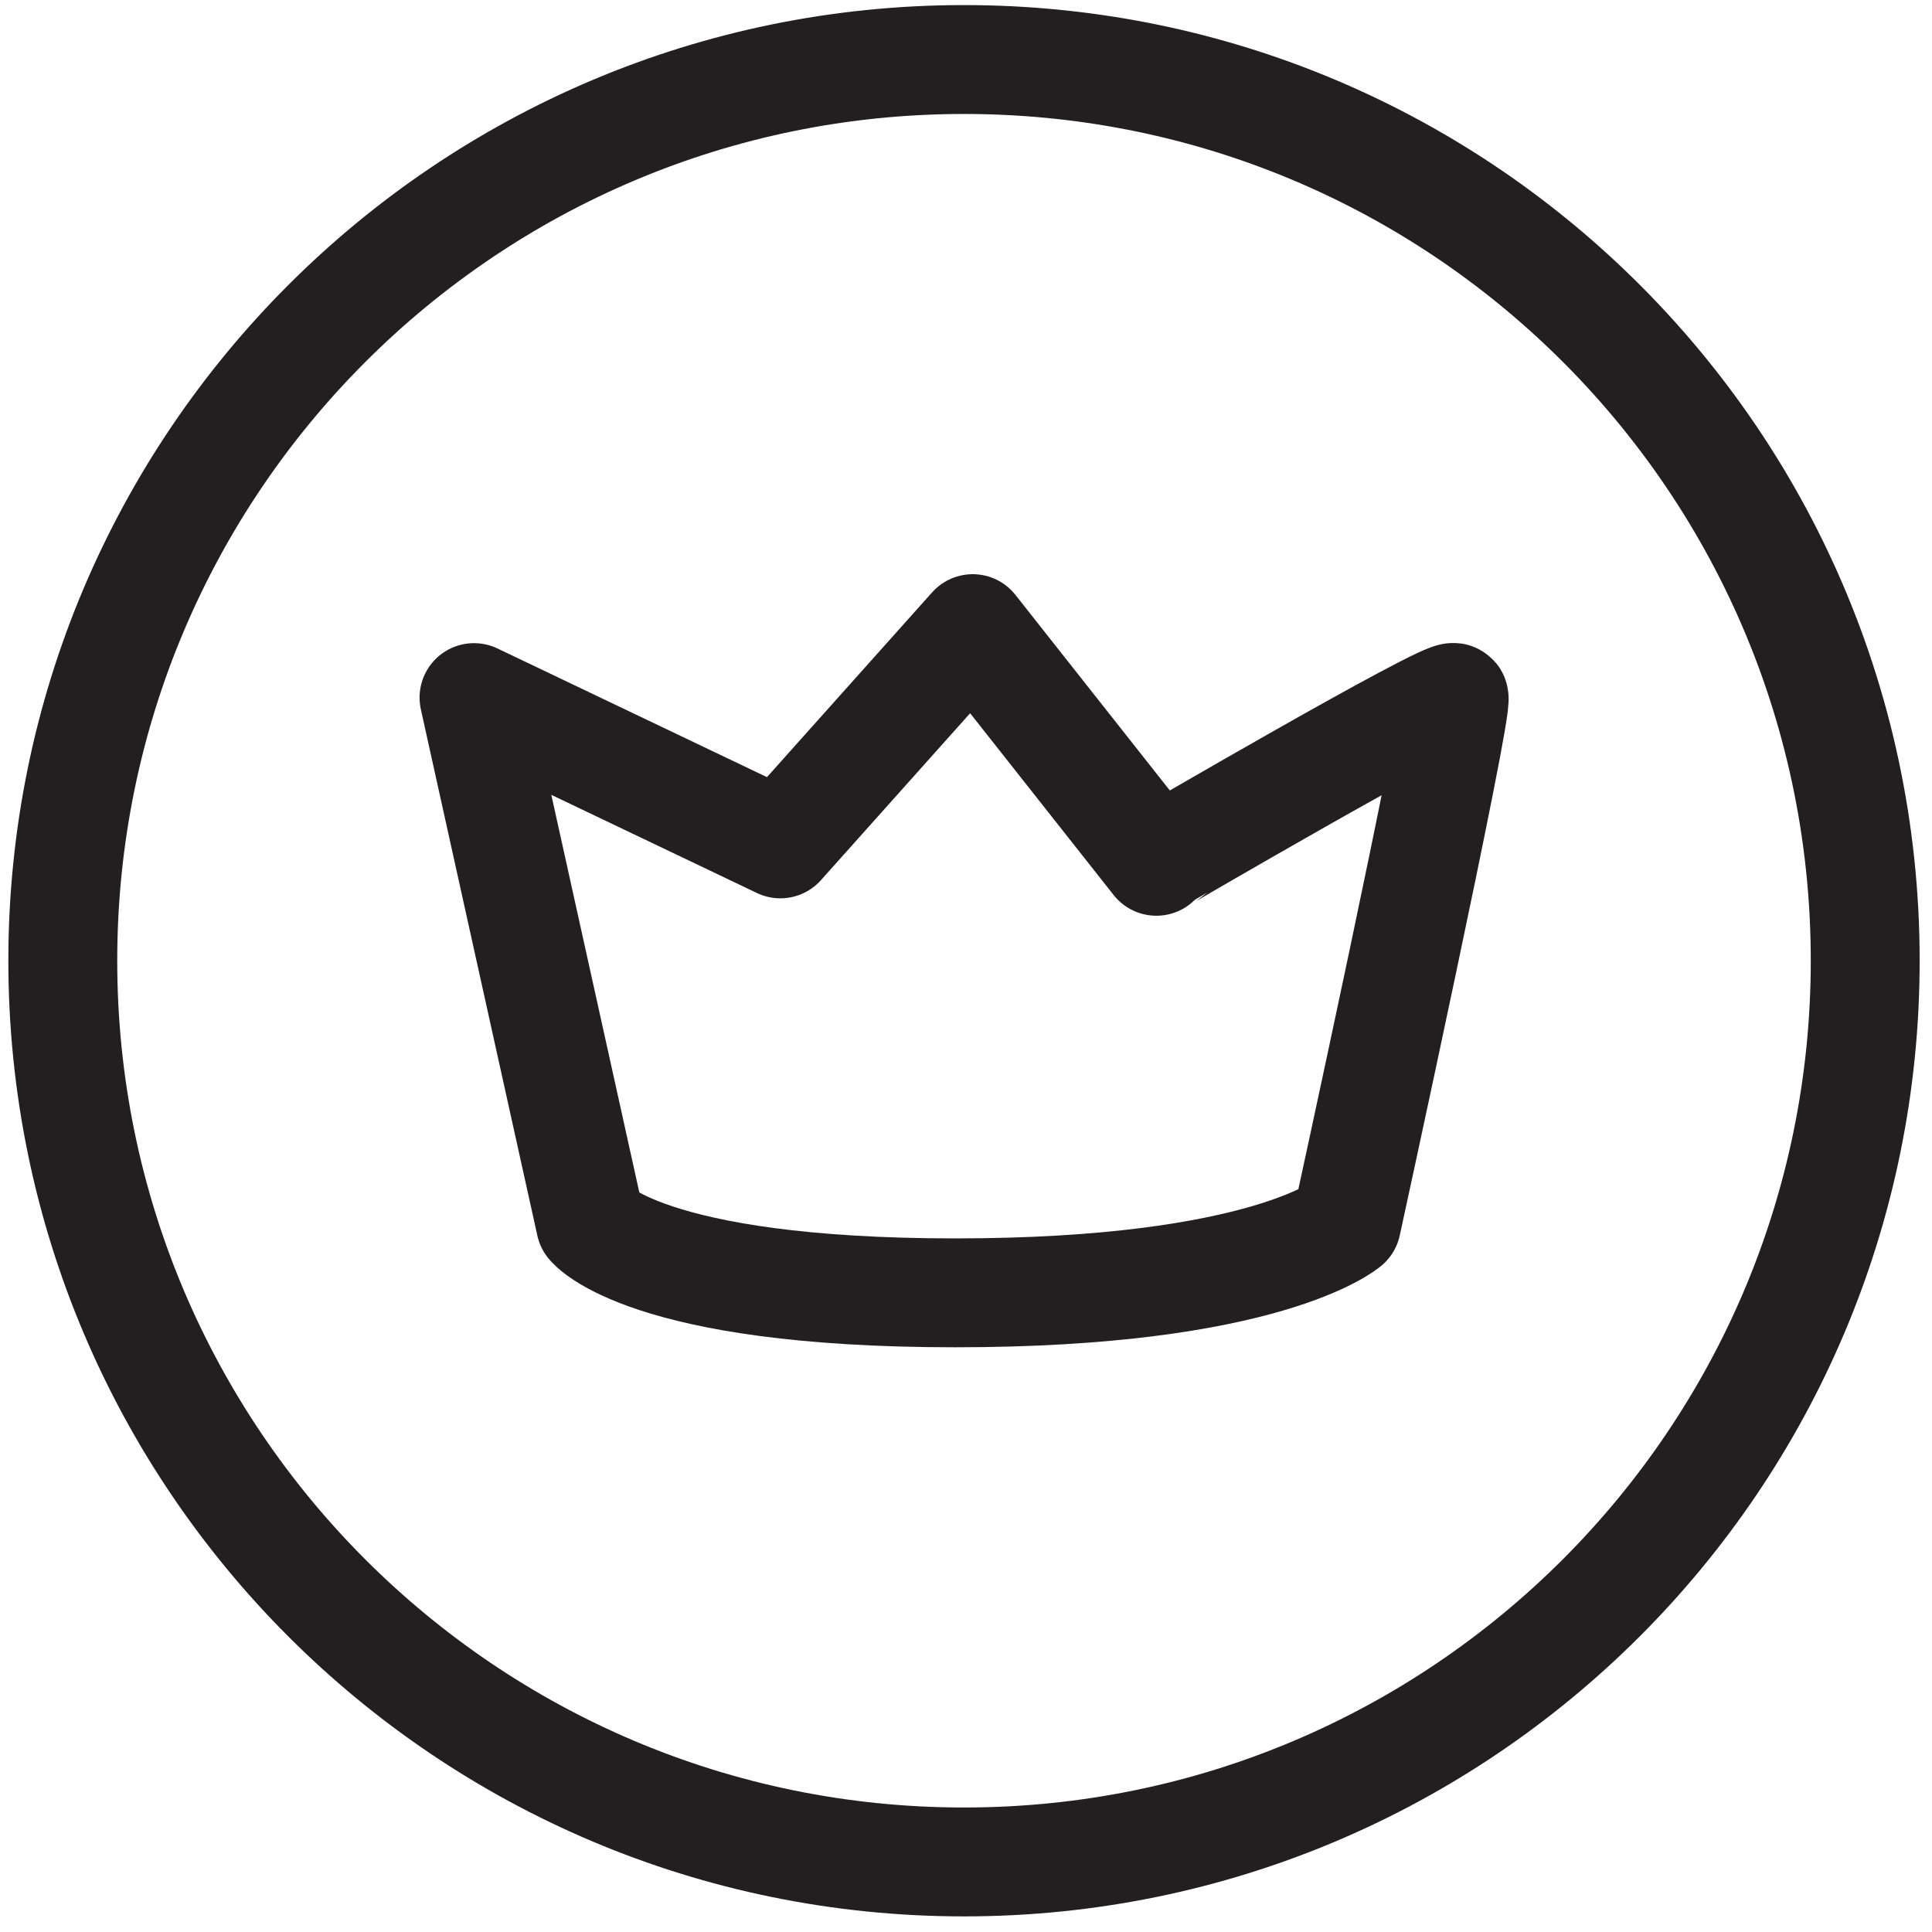 <?xml version="1.0" encoding="utf-8"?>
<!-- Generator: Adobe Illustrator 19.1.0, SVG Export Plug-In . SVG Version: 6.00 Build 0)  -->
<svg version="1.1" id="Layer_1" xmlns="http://www.w3.org/2000/svg" xmlns:xlink="http://www.w3.org/1999/xlink" x="0px" y="0px"
	 viewBox="0 0 532.3 532.3" style="enable-background:new 0 0 532.3 532.3;" xml:space="preserve">
<style type="text/css">
	.st0{fill-rule:evenodd;clip-rule:evenodd;}
	.st1{fill:#231F20;}
	.st2{fill:none;stroke:#231F20;stroke-miterlimit:10;}
	.st3{fill:none;stroke:#231F20;stroke-width:24;stroke-miterlimit:10;}
	.st4{fill-rule:evenodd;clip-rule:evenodd;fill:#231F20;}
	.st5{fill:none;stroke:#231F20;stroke-width:28;stroke-miterlimit:10;}
	.st6{fill:none;stroke:#231F20;stroke-width:30;stroke-linejoin:round;stroke-miterlimit:10;}
</style>
<path class="st6" d="M400.6,192.2c1.6,1.8-29.6,145-29.6,145s-22.1,19-107.8,19c-85.6,0-100.5-19-100.5-19l-32.1-145l84.4,40.3
	l53-59.3l50.6,64.1C318.7,237.2,399,190.4,400.6,192.2z"/>
<g>
	<g>
		<path class="st6" d="M435.1,83.2c-44.4-41.5-104-66.8-169.5-66.8c-137.1,0-248.3,111.2-248.3,248.3s111.2,248.3,248.3,248.3
			s248.3-111.2,248.3-248.3C513.9,193,483.6,128.5,435.1,83.2z"/>
	</g>
</g>
</svg>
